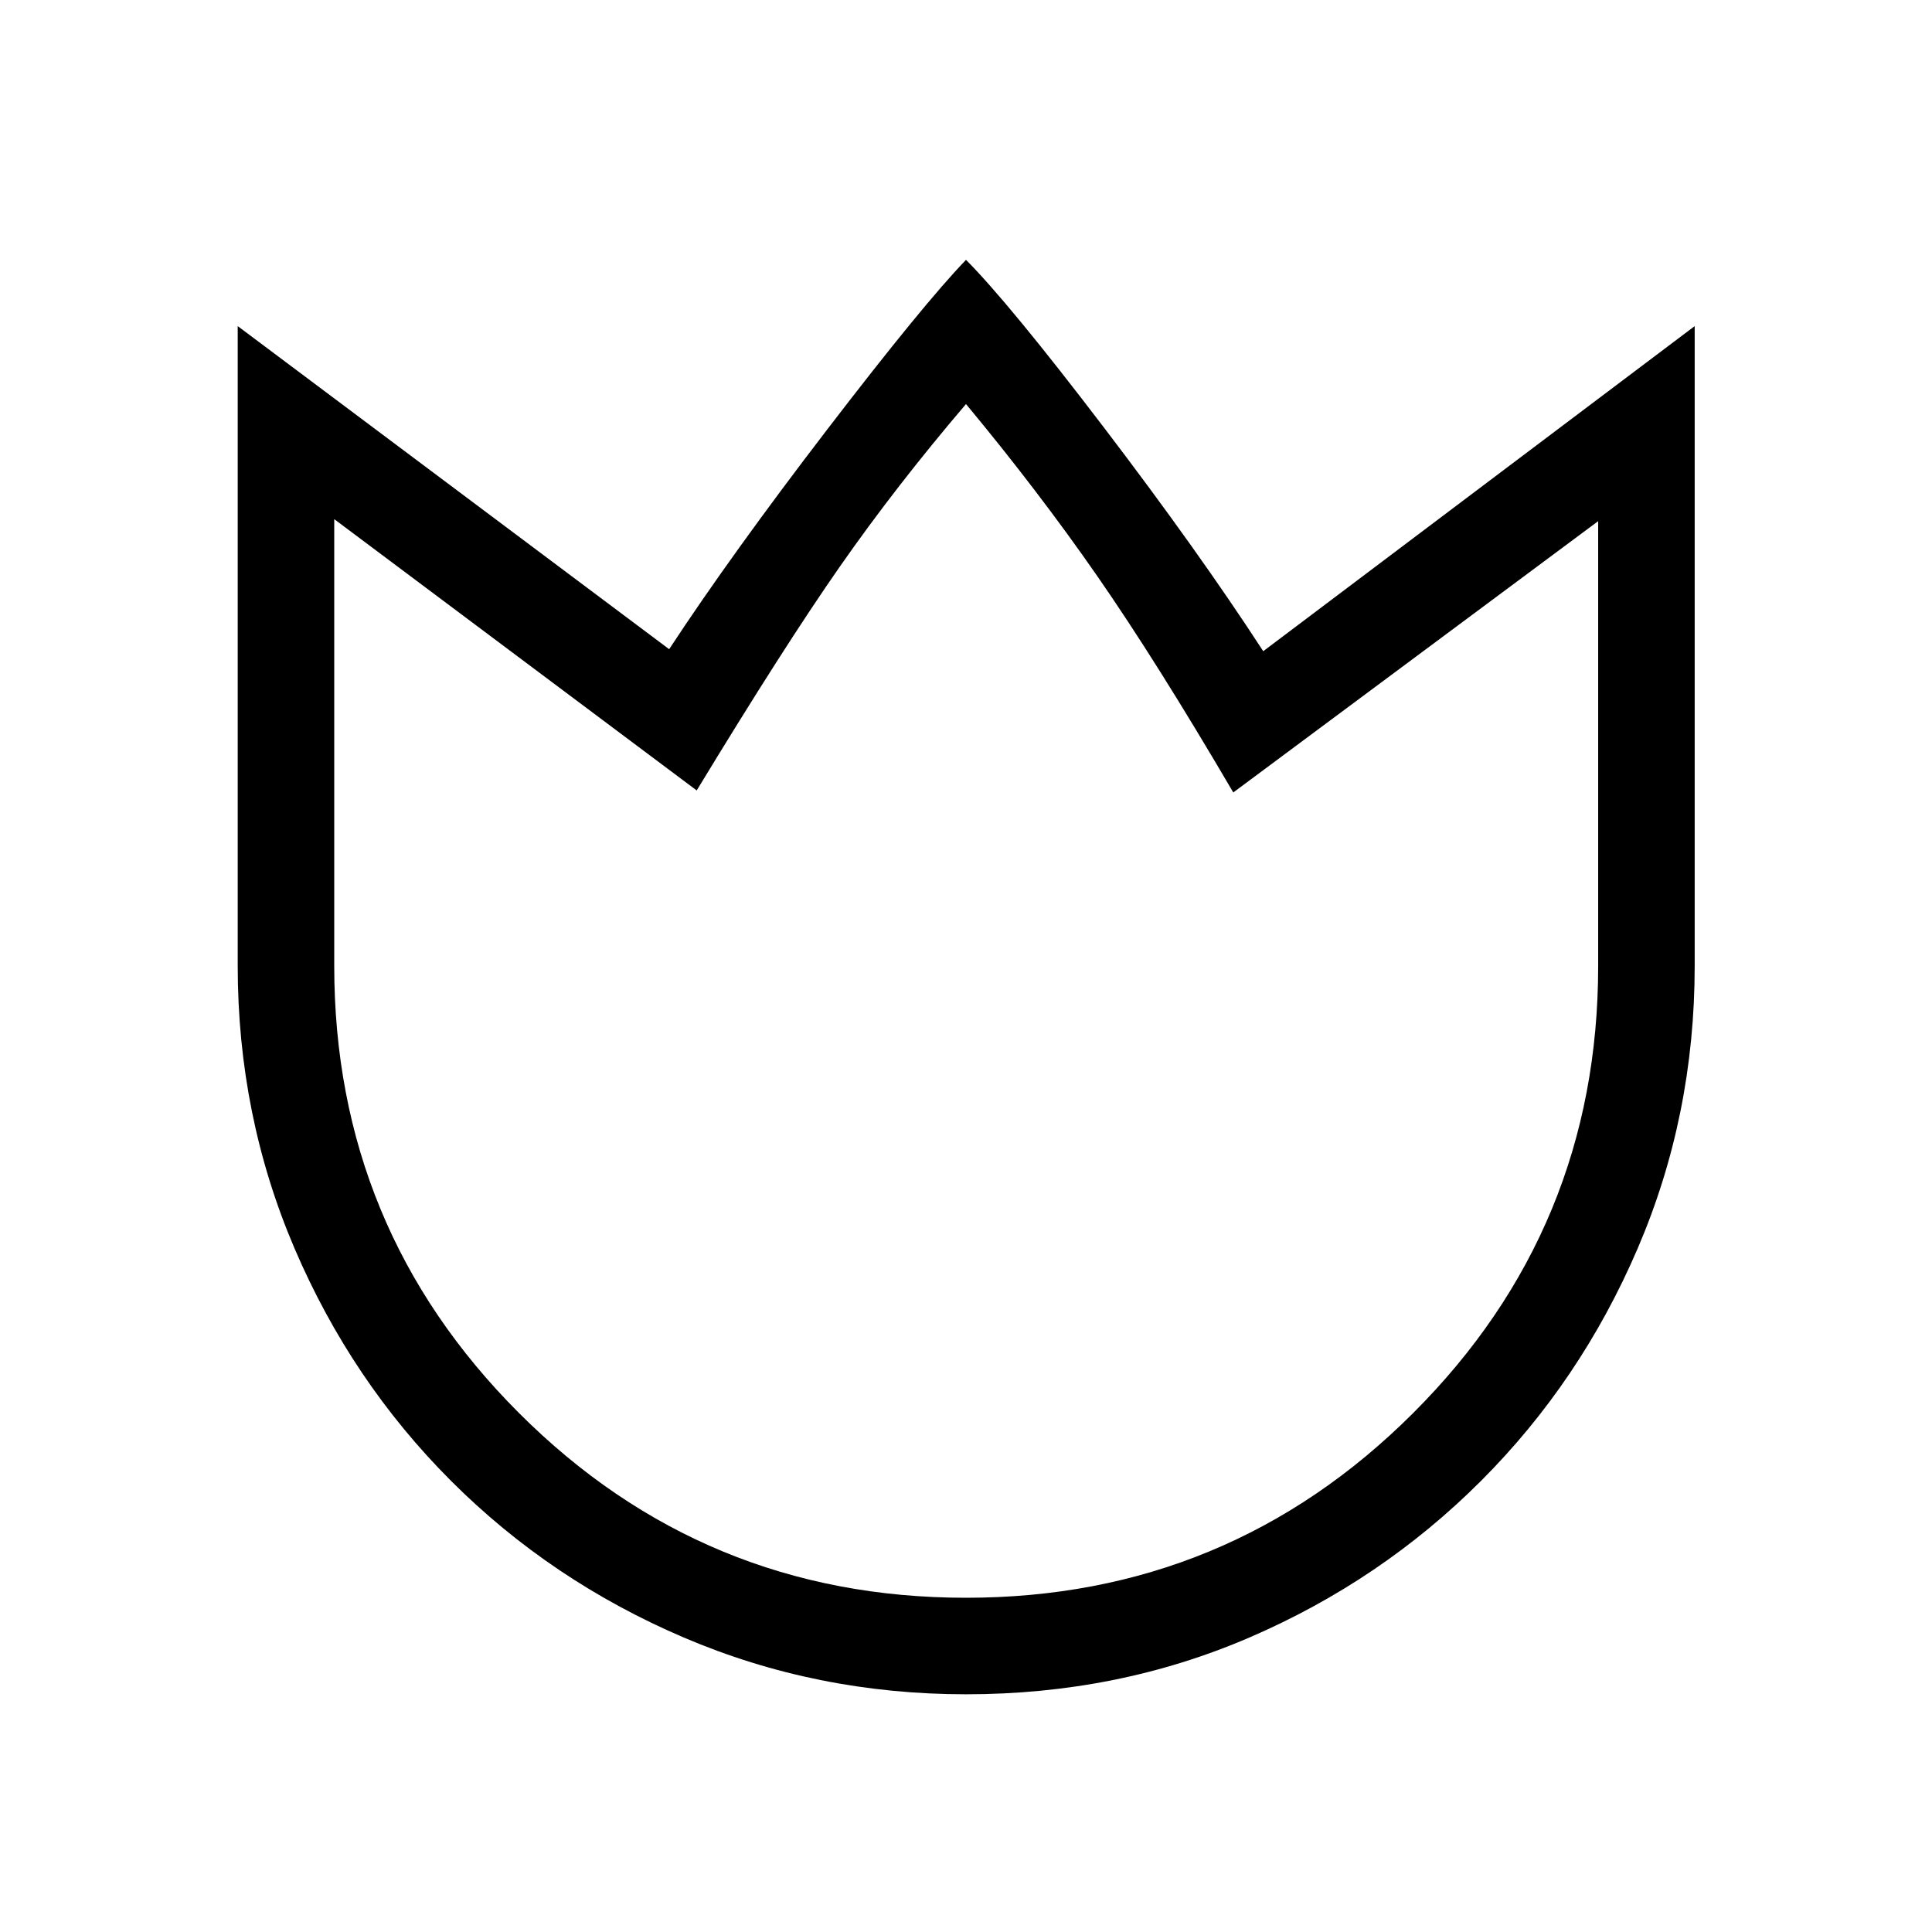 <svg xmlns="http://www.w3.org/2000/svg" height="20" viewBox="0 -960 960 960" width="20"><path d="M480.05-118.12q-74.32 0-140.32-28.22-66.01-28.23-115.58-77.79-49.56-49.56-77.8-115.55-28.23-65.99-28.23-140.32v-317.96L332.5-637.42q30.85-47 78.64-109.31 47.78-62.31 68.86-84.15 21.38 21.46 68.44 83.19t79.25 111.27l214.39-161.54V-480q0 74.33-28.32 140.32t-77.88 115.55q-49.55 49.56-115.03 77.79-65.48 28.22-140.8 28.22Zm-.05-47.96q130.31 0 222.21-91.8 91.91-91.81 91.91-222.12v-221.04L612.81-566.23q-38.19-65.19-67.6-107.54-29.4-42.35-65.21-85.46-34.81 40.81-62.71 80.81-27.91 40-71.1 111.19L166.08-702.04V-480q0 130.31 91.8 222.12 91.81 91.8 222.12 91.8Zm0-296.42Z"/></svg>